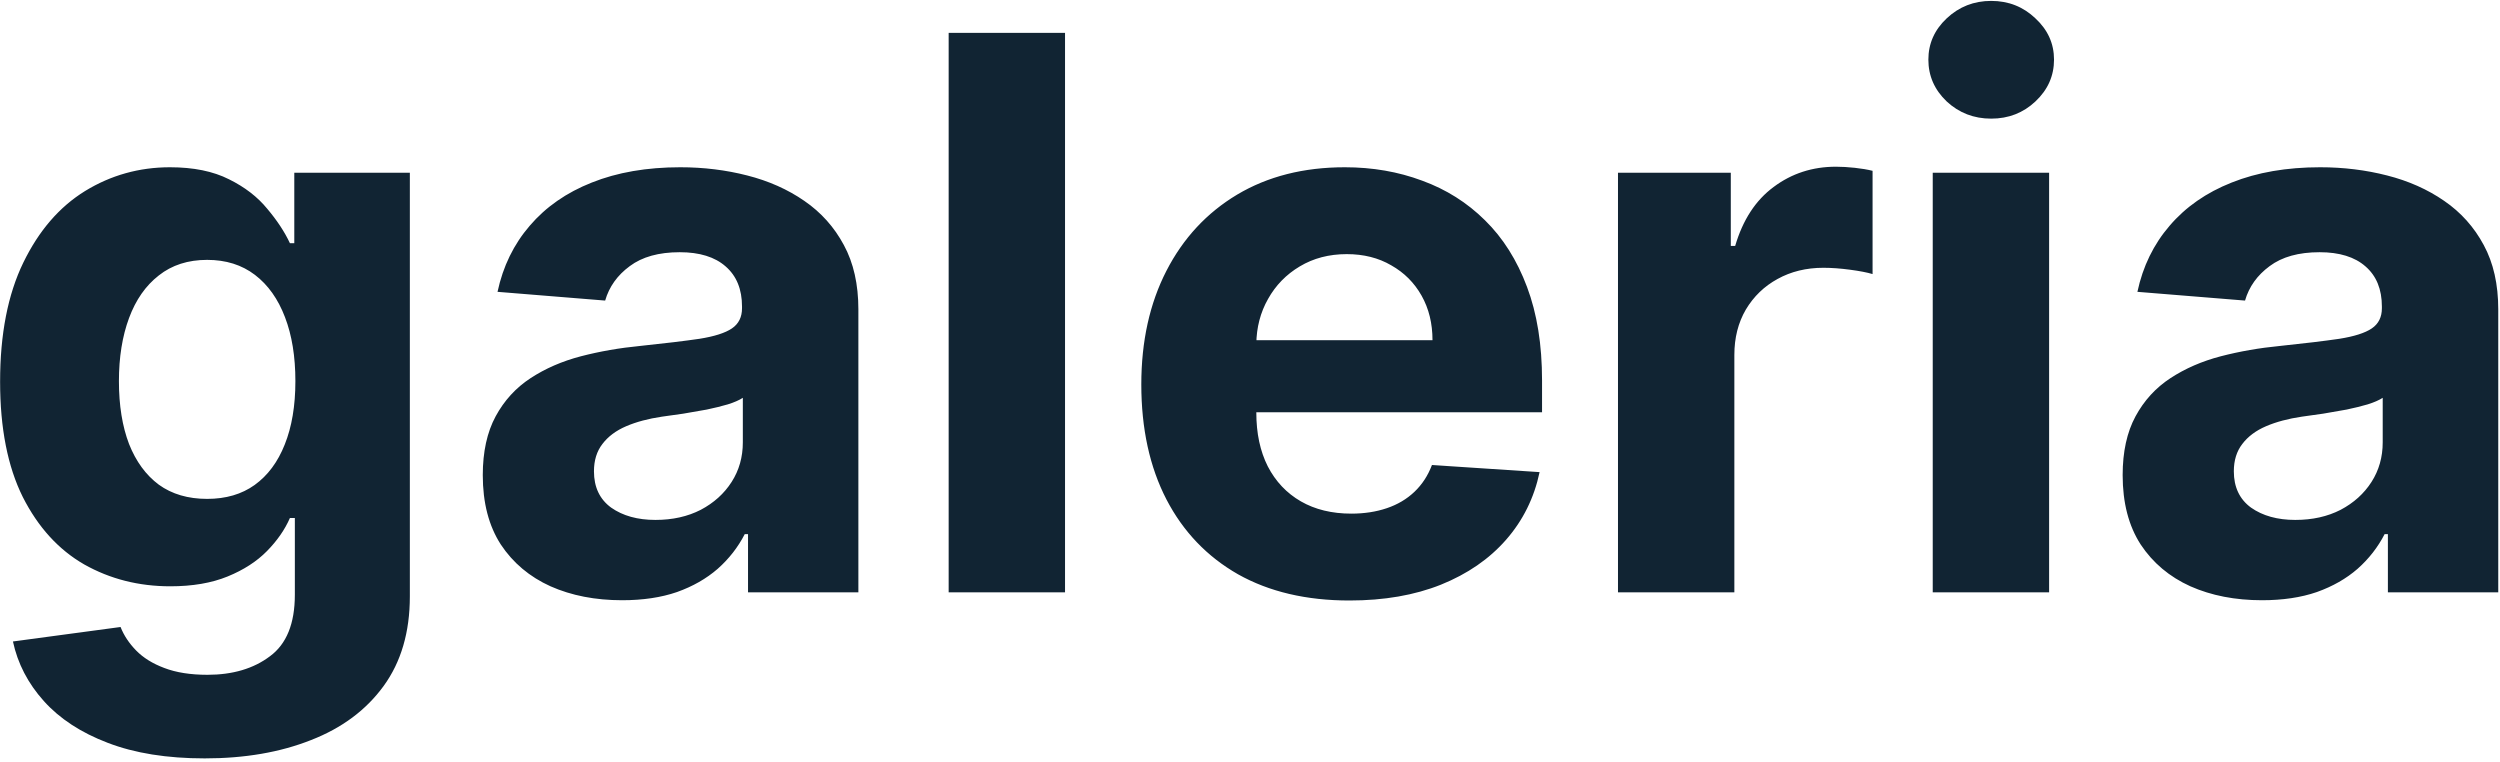 <svg width="325" height="99" viewBox="0 0 325 99" fill="none" xmlns="http://www.w3.org/2000/svg">
<path d="M26.611 98.591C21.71 98.591 17.508 97.916 14.004 96.567C10.524 95.241 7.754 93.43 5.695 91.133C3.635 88.837 2.297 86.257 1.682 83.392L15.673 81.51C16.099 82.599 16.774 83.617 17.697 84.564C18.621 85.511 19.84 86.269 21.355 86.837C22.894 87.428 24.764 87.724 26.966 87.724C30.257 87.724 32.967 86.919 35.098 85.31C37.252 83.724 38.33 81.06 38.33 77.32V67.341H37.69C37.028 68.856 36.033 70.288 34.707 71.638C33.382 72.987 31.677 74.088 29.594 74.94C27.51 75.793 25.025 76.219 22.136 76.219C18.041 76.219 14.312 75.272 10.95 73.378C7.612 71.46 4.949 68.537 2.96 64.606C0.995 60.653 0.013 55.658 0.013 49.621C0.013 43.442 1.019 38.281 3.031 34.138C5.044 29.995 7.719 26.893 11.057 24.834C14.419 22.774 18.1 21.744 22.101 21.744C25.155 21.744 27.712 22.265 29.771 23.307C31.831 24.325 33.488 25.603 34.743 27.142C36.021 28.657 37.004 30.149 37.69 31.616H38.258V22.454H53.28V77.533C53.28 82.173 52.144 86.055 49.871 89.18C47.598 92.305 44.449 94.649 40.425 96.212C36.424 97.798 31.819 98.591 26.611 98.591ZM26.93 64.855C29.369 64.855 31.428 64.251 33.109 63.044C34.814 61.813 36.116 60.061 37.016 57.788C37.939 55.492 38.401 52.746 38.401 49.55C38.401 46.354 37.951 43.584 37.051 41.24C36.151 38.873 34.849 37.038 33.145 35.736C31.44 34.434 29.369 33.783 26.93 33.783C24.445 33.783 22.349 34.457 20.645 35.807C18.94 37.133 17.65 38.979 16.774 41.347C15.898 43.714 15.46 46.448 15.46 49.55C15.46 52.698 15.898 55.421 16.774 57.717C17.674 59.99 18.964 61.754 20.645 63.008C22.349 64.24 24.445 64.855 26.93 64.855ZM80.872 78.03C77.392 78.03 74.291 77.426 71.568 76.219C68.846 74.988 66.691 73.177 65.105 70.785C63.543 68.371 62.761 65.364 62.761 61.766C62.761 58.735 63.318 56.19 64.43 54.131C65.543 52.071 67.058 50.414 68.976 49.159C70.894 47.904 73.072 46.957 75.51 46.318C77.972 45.679 80.553 45.229 83.251 44.969C86.424 44.637 88.981 44.33 90.922 44.045C92.863 43.738 94.272 43.288 95.148 42.696C96.024 42.104 96.462 41.228 96.462 40.068V39.855C96.462 37.606 95.751 35.866 94.331 34.635C92.934 33.404 90.945 32.788 88.365 32.788C85.642 32.788 83.476 33.392 81.867 34.599C80.257 35.783 79.191 37.275 78.671 39.074L64.679 37.938C65.389 34.623 66.786 31.759 68.869 29.344C70.953 26.905 73.64 25.035 76.93 23.733C80.245 22.407 84.08 21.744 88.436 21.744C91.466 21.744 94.367 22.099 97.136 22.81C99.93 23.52 102.404 24.621 104.558 26.112C106.736 27.604 108.453 29.521 109.707 31.865C110.962 34.185 111.589 36.967 111.589 40.21V77H97.243V69.436H96.817C95.941 71.141 94.769 72.644 93.301 73.946C91.833 75.224 90.07 76.231 88.01 76.965C85.95 77.675 83.571 78.03 80.872 78.03ZM85.204 67.59C87.43 67.59 89.395 67.151 91.099 66.276C92.804 65.376 94.142 64.169 95.112 62.653C96.083 61.138 96.568 59.422 96.568 57.504V51.716C96.095 52.024 95.444 52.308 94.615 52.568C93.81 52.805 92.899 53.03 91.881 53.243C90.863 53.432 89.845 53.61 88.827 53.776C87.809 53.918 86.885 54.048 86.057 54.166C84.281 54.427 82.731 54.841 81.405 55.409C80.079 55.977 79.049 56.747 78.315 57.717C77.581 58.664 77.215 59.848 77.215 61.269C77.215 63.328 77.96 64.903 79.452 65.992C80.967 67.057 82.885 67.59 85.204 67.59ZM138.454 4.273V77H123.326V4.273H138.454ZM175.43 78.065C169.819 78.065 164.99 76.929 160.941 74.656C156.917 72.36 153.815 69.117 151.637 64.926C149.459 60.712 148.37 55.729 148.37 49.976C148.37 44.365 149.459 39.441 151.637 35.203C153.815 30.965 156.881 27.663 160.835 25.296C164.812 22.928 169.476 21.744 174.826 21.744C178.425 21.744 181.775 22.324 184.876 23.484C188.001 24.621 190.724 26.337 193.044 28.634C195.387 30.93 197.21 33.818 198.512 37.298C199.815 40.755 200.466 44.803 200.466 49.443V53.598H154.407V44.223H186.225C186.225 42.045 185.752 40.115 184.805 38.435C183.858 36.754 182.544 35.44 180.863 34.493C179.206 33.522 177.277 33.037 175.075 33.037C172.779 33.037 170.743 33.57 168.967 34.635C167.215 35.677 165.842 37.085 164.848 38.861C163.853 40.613 163.344 42.566 163.321 44.72V53.633C163.321 56.332 163.818 58.664 164.812 60.629C165.83 62.594 167.262 64.109 169.109 65.175C170.956 66.24 173.145 66.773 175.679 66.773C177.359 66.773 178.898 66.536 180.295 66.062C181.692 65.589 182.887 64.879 183.882 63.932C184.876 62.985 185.634 61.825 186.154 60.452L200.146 61.375C199.436 64.737 197.98 67.672 195.778 70.182C193.6 72.668 190.783 74.609 187.326 76.006C183.894 77.379 179.928 78.065 175.43 78.065ZM210.338 77V22.454H225.004V31.972H225.572C226.566 28.586 228.235 26.029 230.579 24.301C232.923 22.549 235.622 21.673 238.676 21.673C239.433 21.673 240.25 21.721 241.126 21.815C242.002 21.91 242.771 22.04 243.434 22.206V35.629C242.724 35.416 241.742 35.227 240.487 35.061C239.232 34.895 238.084 34.812 237.042 34.812C234.817 34.812 232.828 35.298 231.076 36.269C229.348 37.215 227.975 38.541 226.957 40.246C225.963 41.95 225.466 43.915 225.466 46.141V77H210.338ZM251.256 77V22.454H266.384V77H251.256ZM258.855 15.423C256.606 15.423 254.677 14.678 253.067 13.186C251.481 11.671 250.688 9.86 250.688 7.753C250.688 5.67 251.481 3.882 253.067 2.391C254.677 0.875 256.606 0.118 258.855 0.118C261.104 0.118 263.022 0.875 264.608 2.391C266.218 3.882 267.023 5.67 267.023 7.753C267.023 9.86 266.218 11.671 264.608 13.186C263.022 14.678 261.104 15.423 258.855 15.423ZM294.056 78.03C290.576 78.03 287.474 77.426 284.752 76.219C282.029 74.988 279.875 73.177 278.289 70.785C276.726 68.371 275.945 65.364 275.945 61.766C275.945 58.735 276.501 56.19 277.614 54.131C278.727 52.071 280.242 50.414 282.159 49.159C284.077 47.904 286.255 46.957 288.694 46.318C291.156 45.679 293.736 45.229 296.435 44.969C299.607 44.637 302.164 44.33 304.105 44.045C306.047 43.738 307.455 43.288 308.331 42.696C309.207 42.104 309.645 41.228 309.645 40.068V39.855C309.645 37.606 308.935 35.866 307.515 34.635C306.118 33.404 304.129 32.788 301.549 32.788C298.826 32.788 296.66 33.392 295.05 34.599C293.44 35.783 292.375 37.275 291.854 39.074L277.863 37.938C278.573 34.623 279.97 31.759 282.053 29.344C284.136 26.905 286.823 25.035 290.114 23.733C293.428 22.407 297.264 21.744 301.62 21.744C304.65 21.744 307.55 22.099 310.32 22.81C313.114 23.52 315.587 24.621 317.742 26.112C319.92 27.604 321.636 29.521 322.891 31.865C324.146 34.185 324.773 36.967 324.773 40.21V77H310.426V69.436H310C309.124 71.141 307.953 72.644 306.485 73.946C305.017 75.224 303.253 76.231 301.194 76.965C299.134 77.675 296.755 78.03 294.056 78.03ZM298.388 67.59C300.614 67.59 302.578 67.151 304.283 66.276C305.988 65.376 307.325 64.169 308.296 62.653C309.266 61.138 309.752 59.422 309.752 57.504V51.716C309.278 52.024 308.627 52.308 307.799 52.568C306.994 52.805 306.082 53.03 305.064 53.243C304.046 53.432 303.028 53.61 302.01 53.776C300.992 53.918 300.069 54.048 299.24 54.166C297.465 54.427 295.914 54.841 294.588 55.409C293.263 55.977 292.233 56.747 291.499 57.717C290.765 58.664 290.398 59.848 290.398 61.269C290.398 63.328 291.144 64.903 292.635 65.992C294.15 67.057 296.068 67.59 298.388 67.59Z" fill="#112433"/>
</svg>
